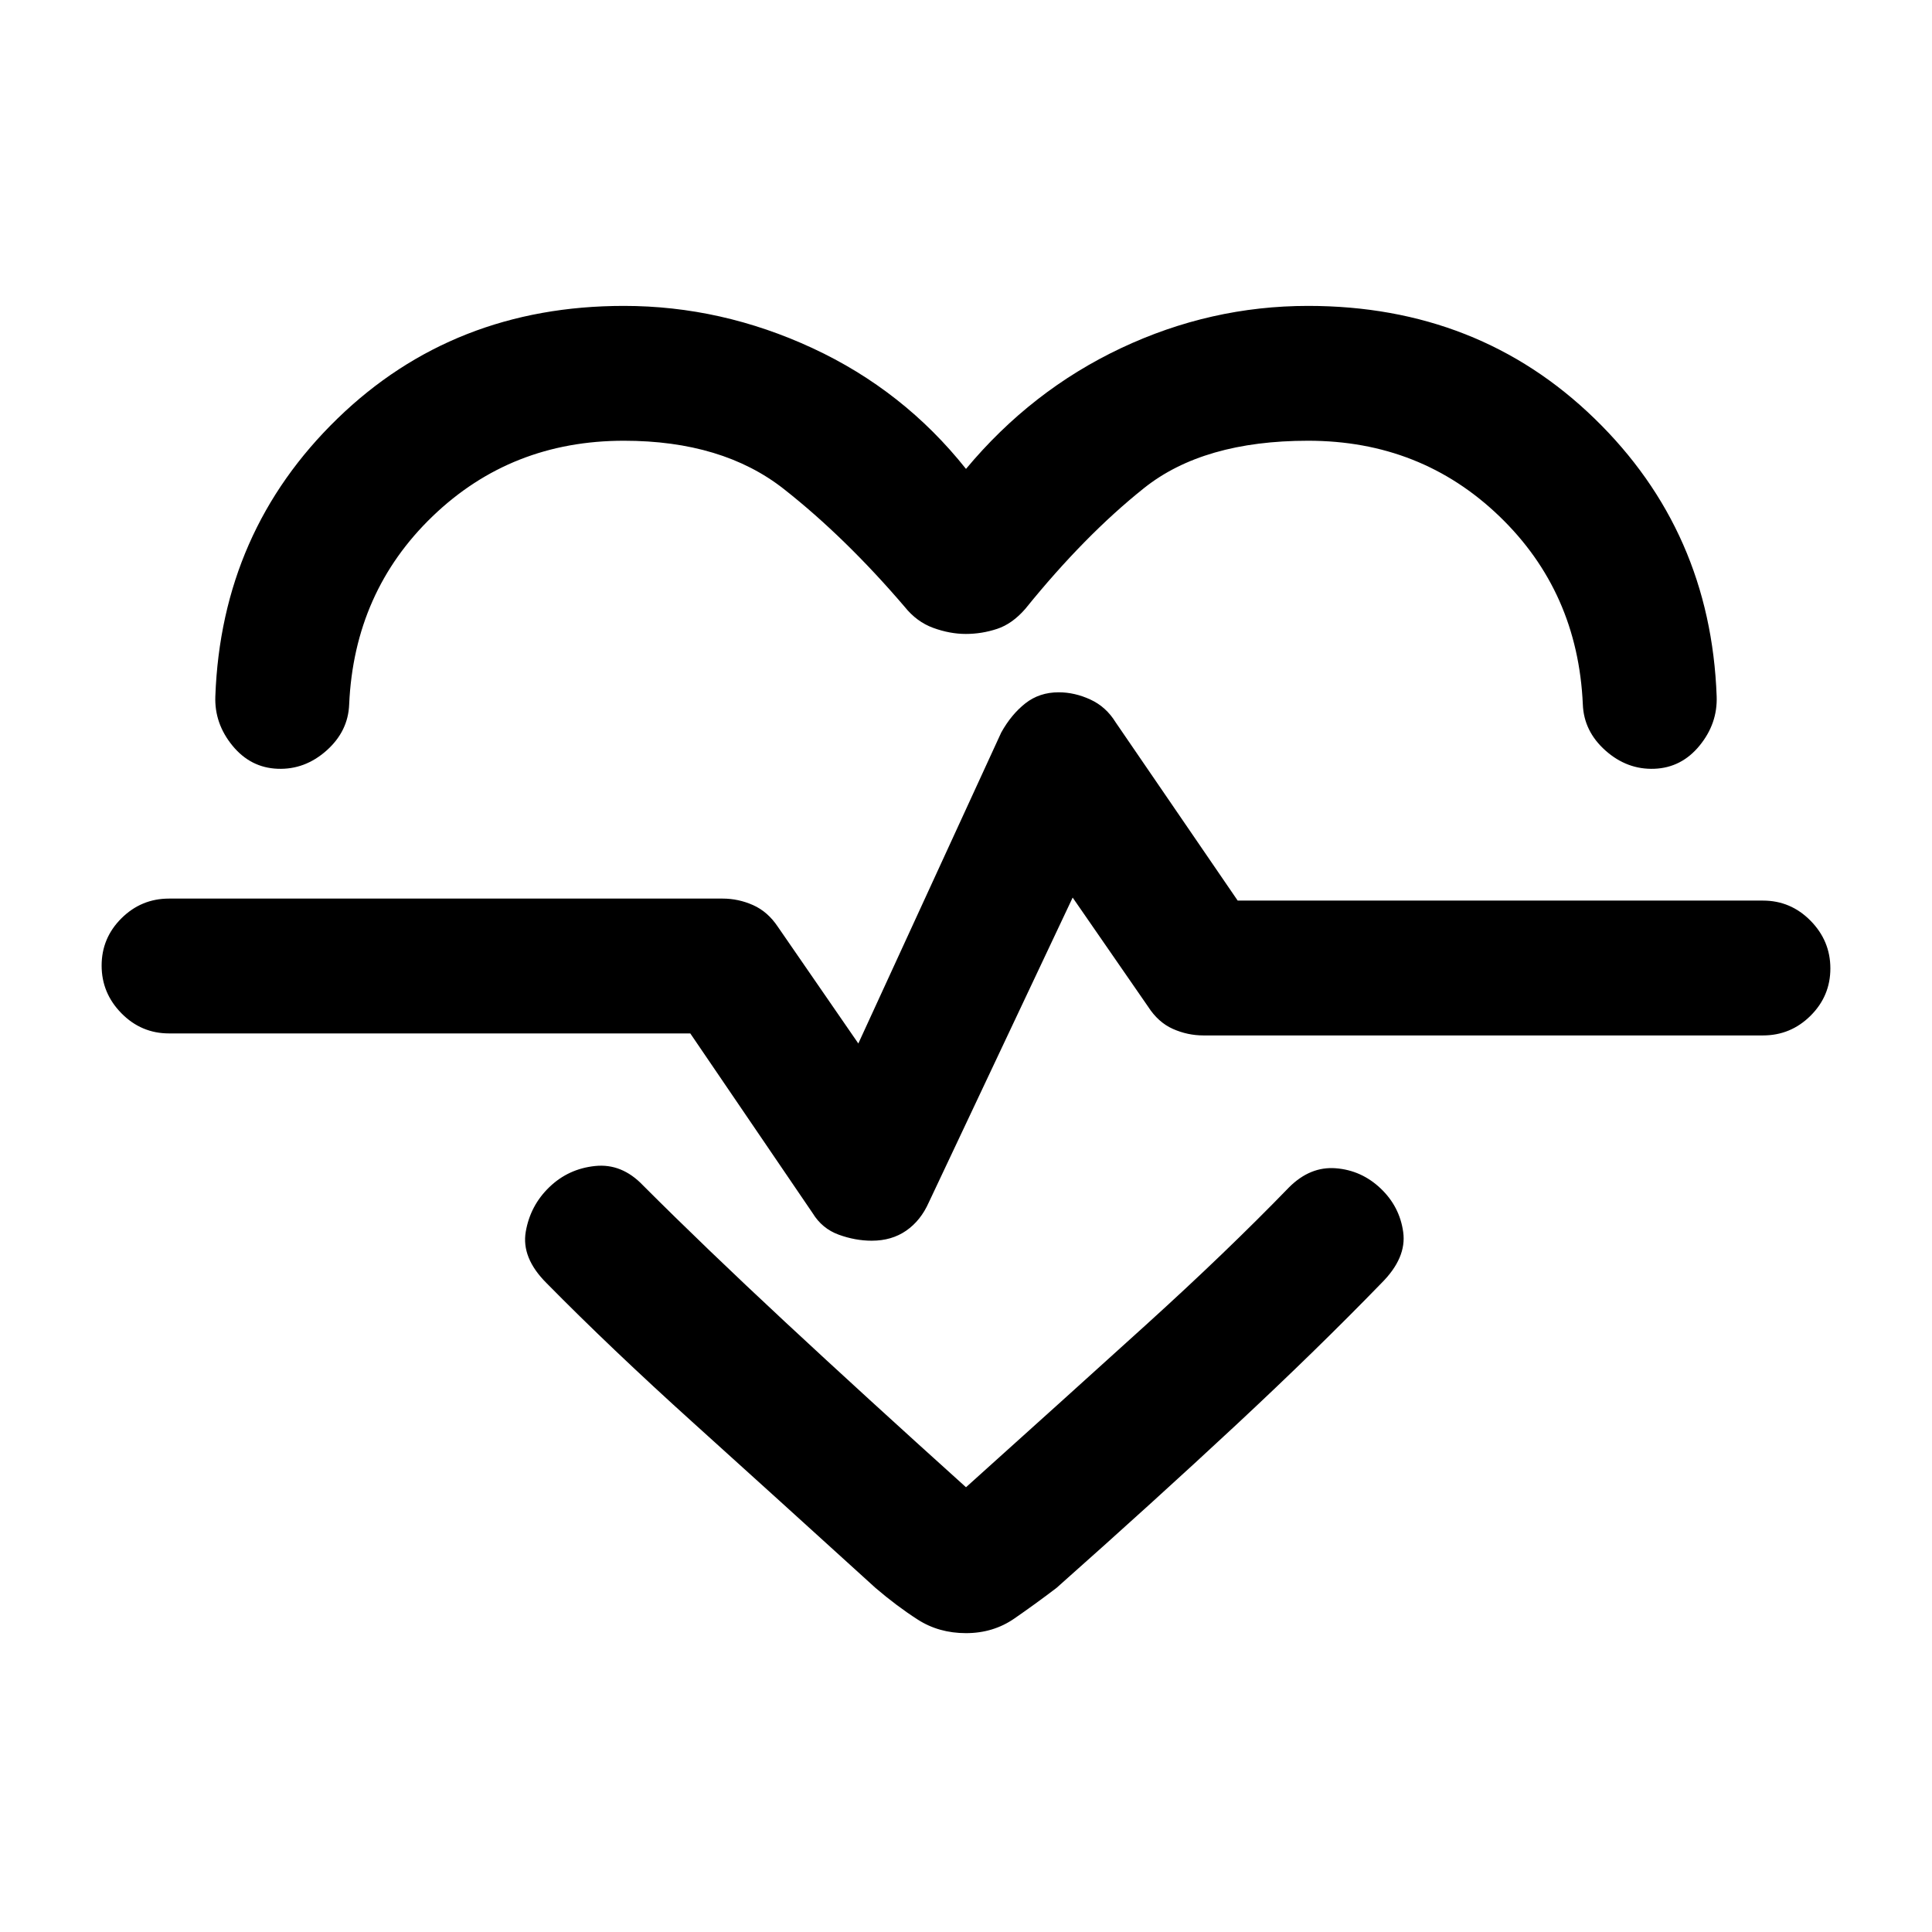 <svg xmlns="http://www.w3.org/2000/svg" height="20" viewBox="0 -960 960 960" width="20"><path d="M480-727q32.5-39 77-60t93-21q84.66 0 142.33 56Q850-696 853-614q.5 13.5-8.5 24.5T822-578q-13.5.5-24.25-9.06Q787-596.63 786.5-610q-2.5-56-41.5-93.5T650-741q-52 0-81.5 23.5t-59 60q-6.5 7.5-14.09 10t-15.5 2.5q-7.91 0-16.16-3t-14.25-10.5Q420-693 389.5-717T310-741q-56 0-95 37.5T173.5-610q-.5 13.37-11.25 22.94Q151.5-577.5 138-578t-22.5-11.5q-9-11-8.5-24.5 3-82 60.67-138T310-808q48.5 0 93.75 21T480-727Zm0 578.5q-13.5 0-24-6.75T435-171q-49.5-45-90.5-82t-73-69.5Q259-335 261.25-348t11.71-22.12q9.46-9.12 22.75-10.5Q309-382 319.5-371q31 31 70.5 67.75T480-221q49.5-44.5 89.5-80.75t71-68.25q10.5-10.5 23.25-9.5t22.25 10q9.5 9 11.25 21.75T686.5-322.5q-32 33-72.25 70.5T525-171q-10.5 8-21 15.25t-24 7.25Zm-46.79-195q9.88 0 17.09-5 7.2-5 11.2-14L533-514l37.5 54.23q5 7.77 12.29 11.02 7.28 3.25 15.21 3.25h278q13.8 0 23.65-9.79 9.85-9.79 9.85-23.5t-9.85-23.71q-9.85-10-23.65-10H615l-60.69-88.65q-4.74-7.68-12.52-11.26Q534-616 526.05-616q-9.58 0-16.57 5.5-6.98 5.5-11.98 14.5l-71 154.5-40-58q-5-7.5-12.29-10.75-7.28-3.25-15.21-3.25H84q-13.8 0-23.65 9.79-9.85 9.79-9.85 23.5t9.85 23.71q9.85 10 23.65 10h259l60.8 89.31q4.7 7.69 12.95 10.69 8.25 3 16.46 3Zm46.79-138Z"/></svg>